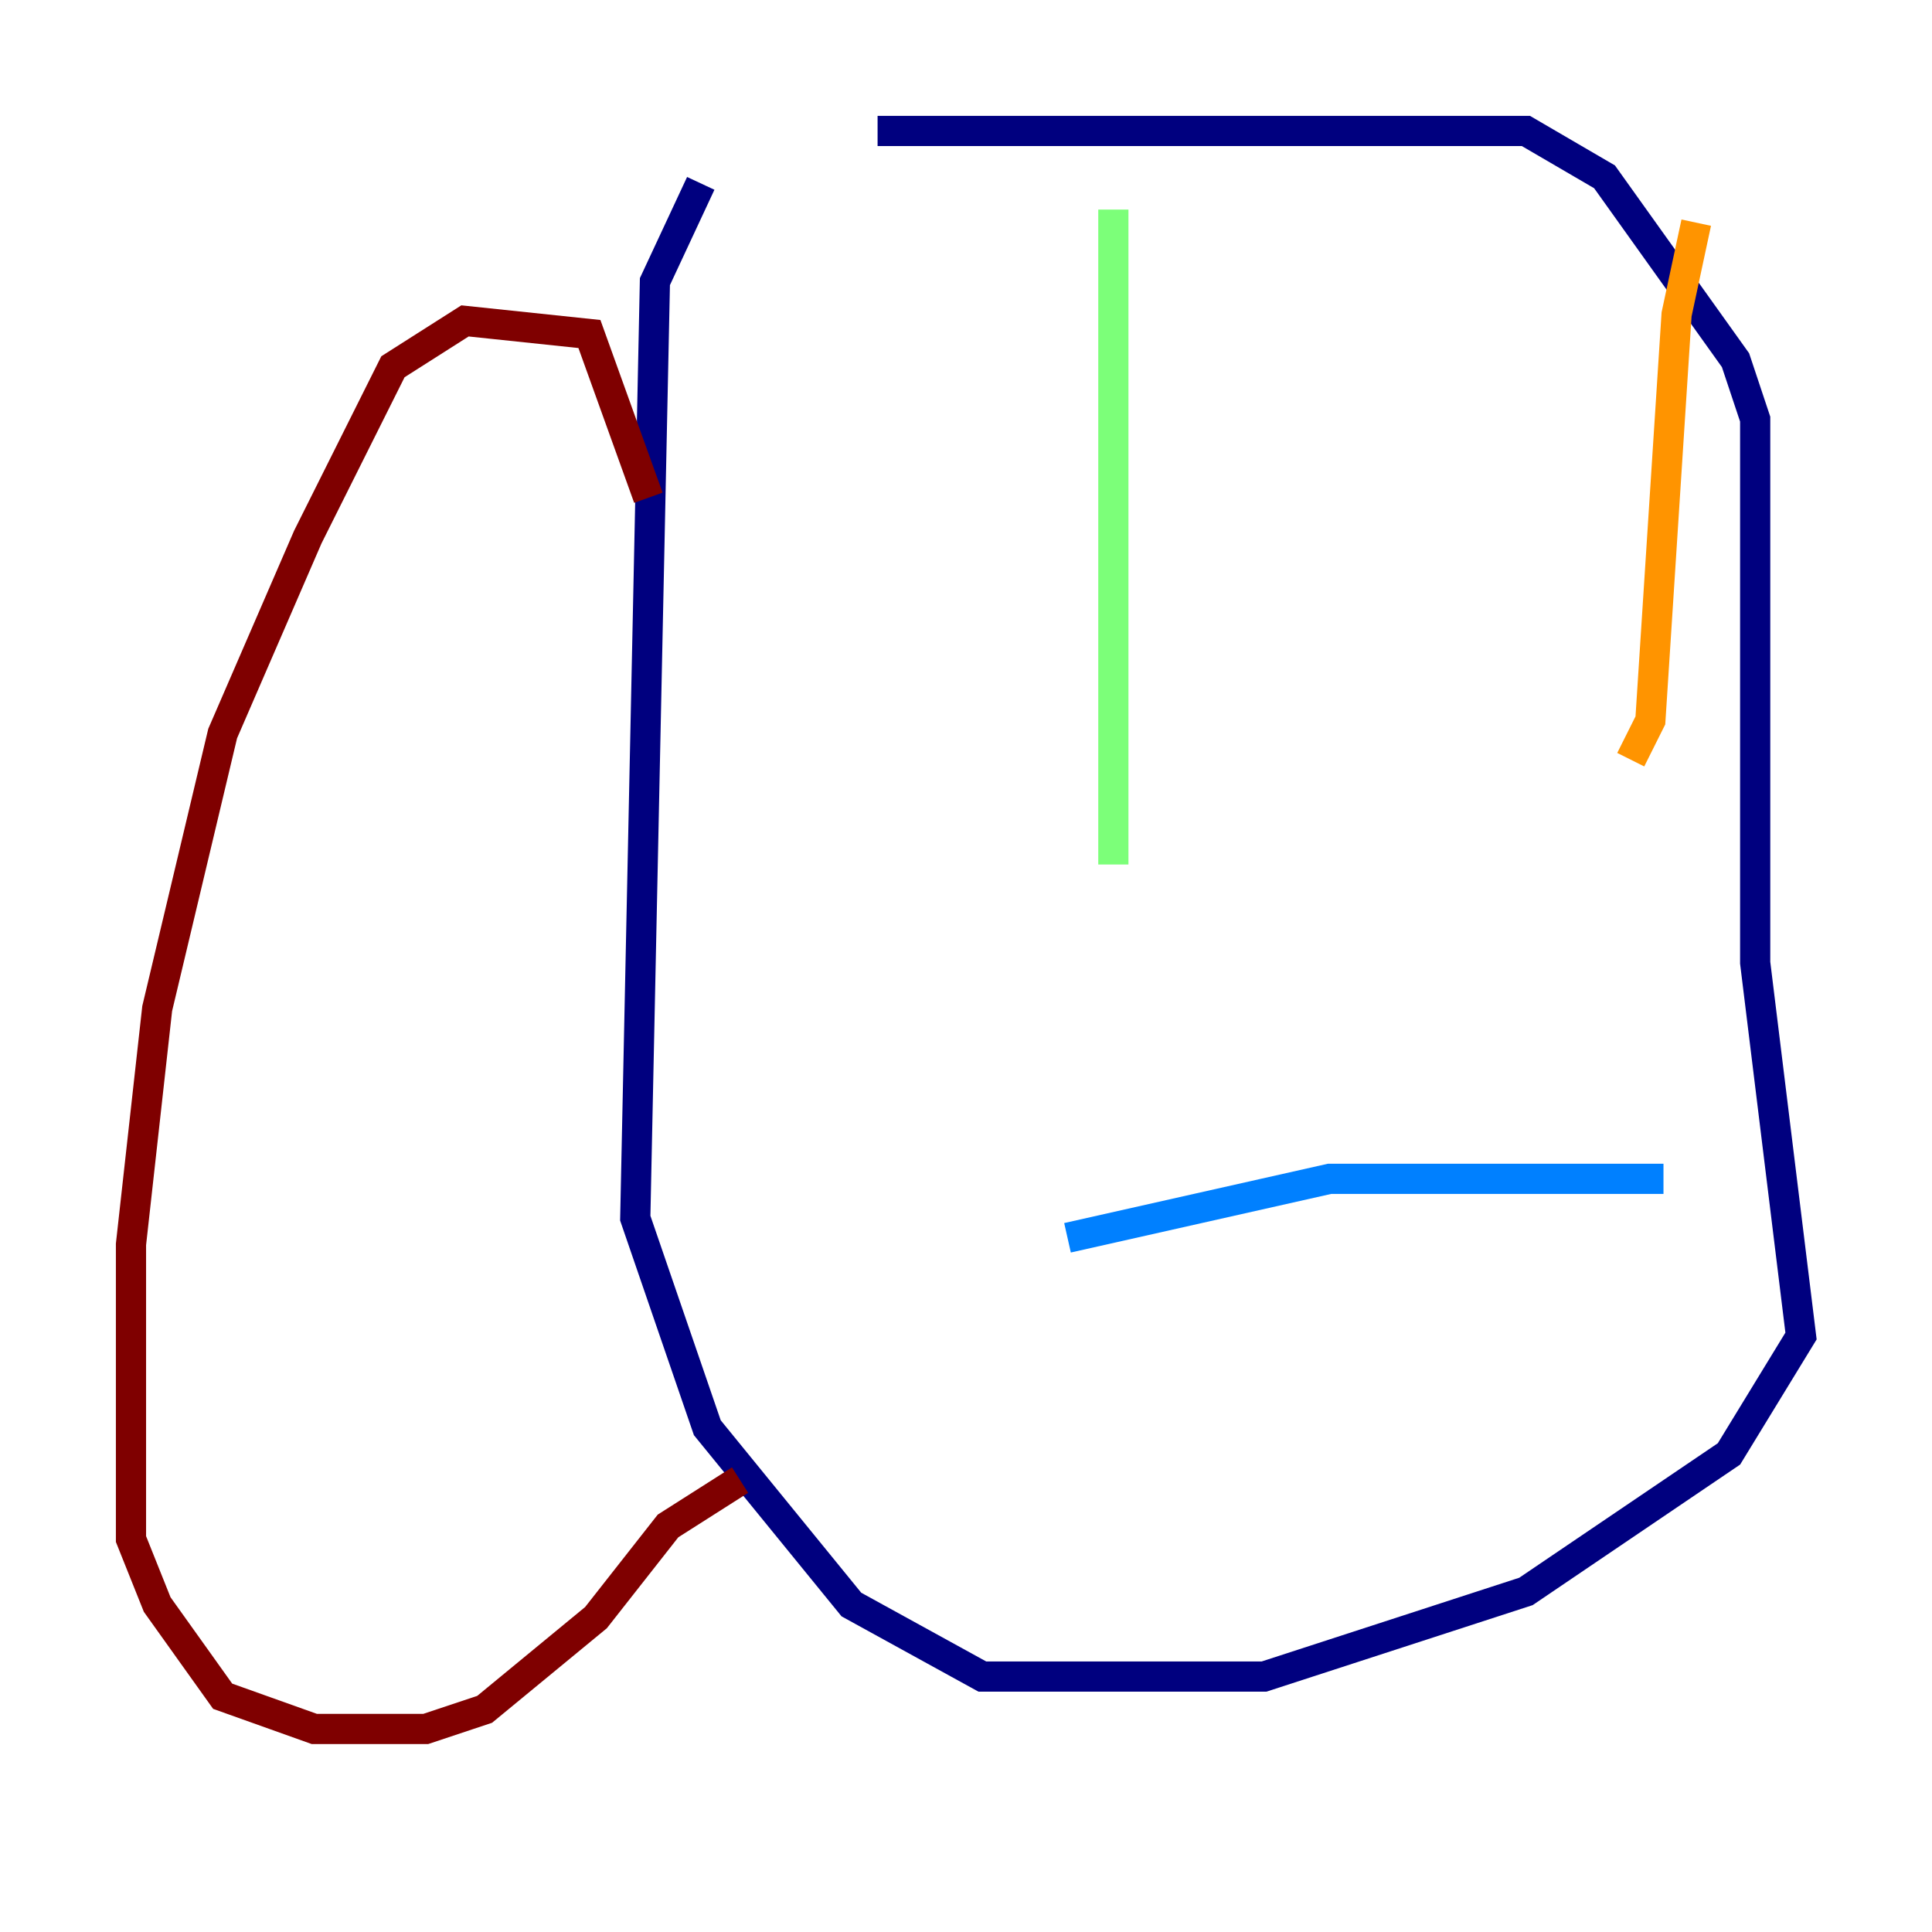 <?xml version="1.0" encoding="utf-8" ?>
<svg baseProfile="tiny" height="128" version="1.2" viewBox="0,0,128,128" width="128" xmlns="http://www.w3.org/2000/svg" xmlns:ev="http://www.w3.org/2001/xml-events" xmlns:xlink="http://www.w3.org/1999/xlink"><defs /><polyline fill="none" points="46.427,12.149 43.39,18.658 42.088,80.705 46.861,94.59 56.407,106.305 65.085,111.078 83.742,111.078 101.098,105.437 114.549,96.325 119.322,88.515 116.285,63.783 116.285,27.77 114.983,23.864 106.305,11.715 101.098,8.678 58.142,8.678" stroke="#00007f" stroke-width="2" /><polyline fill="none" points="70.725,82.007 88.081,78.102 110.21,78.102" stroke="#0080ff" stroke-width="2" /><polyline fill="none" points="73.763,13.885 73.763,57.275" stroke="#7cff79" stroke-width="2" /><polyline fill="none" points="112.38,14.752 111.078,20.827 109.342,47.729 108.041,50.332" stroke="#ff9400" stroke-width="2" /><polyline fill="none" points="42.956,32.976 39.051,22.129 30.807,21.261 26.034,24.298 20.393,35.58 14.752,48.597 10.414,66.82 8.678,82.441 8.678,101.966 10.414,106.305 14.752,112.38 20.827,114.549 28.203,114.549 32.108,113.248 39.485,107.173 44.258,101.098 49.031,98.061" stroke="#7f0000" stroke-width="2" /></svg>